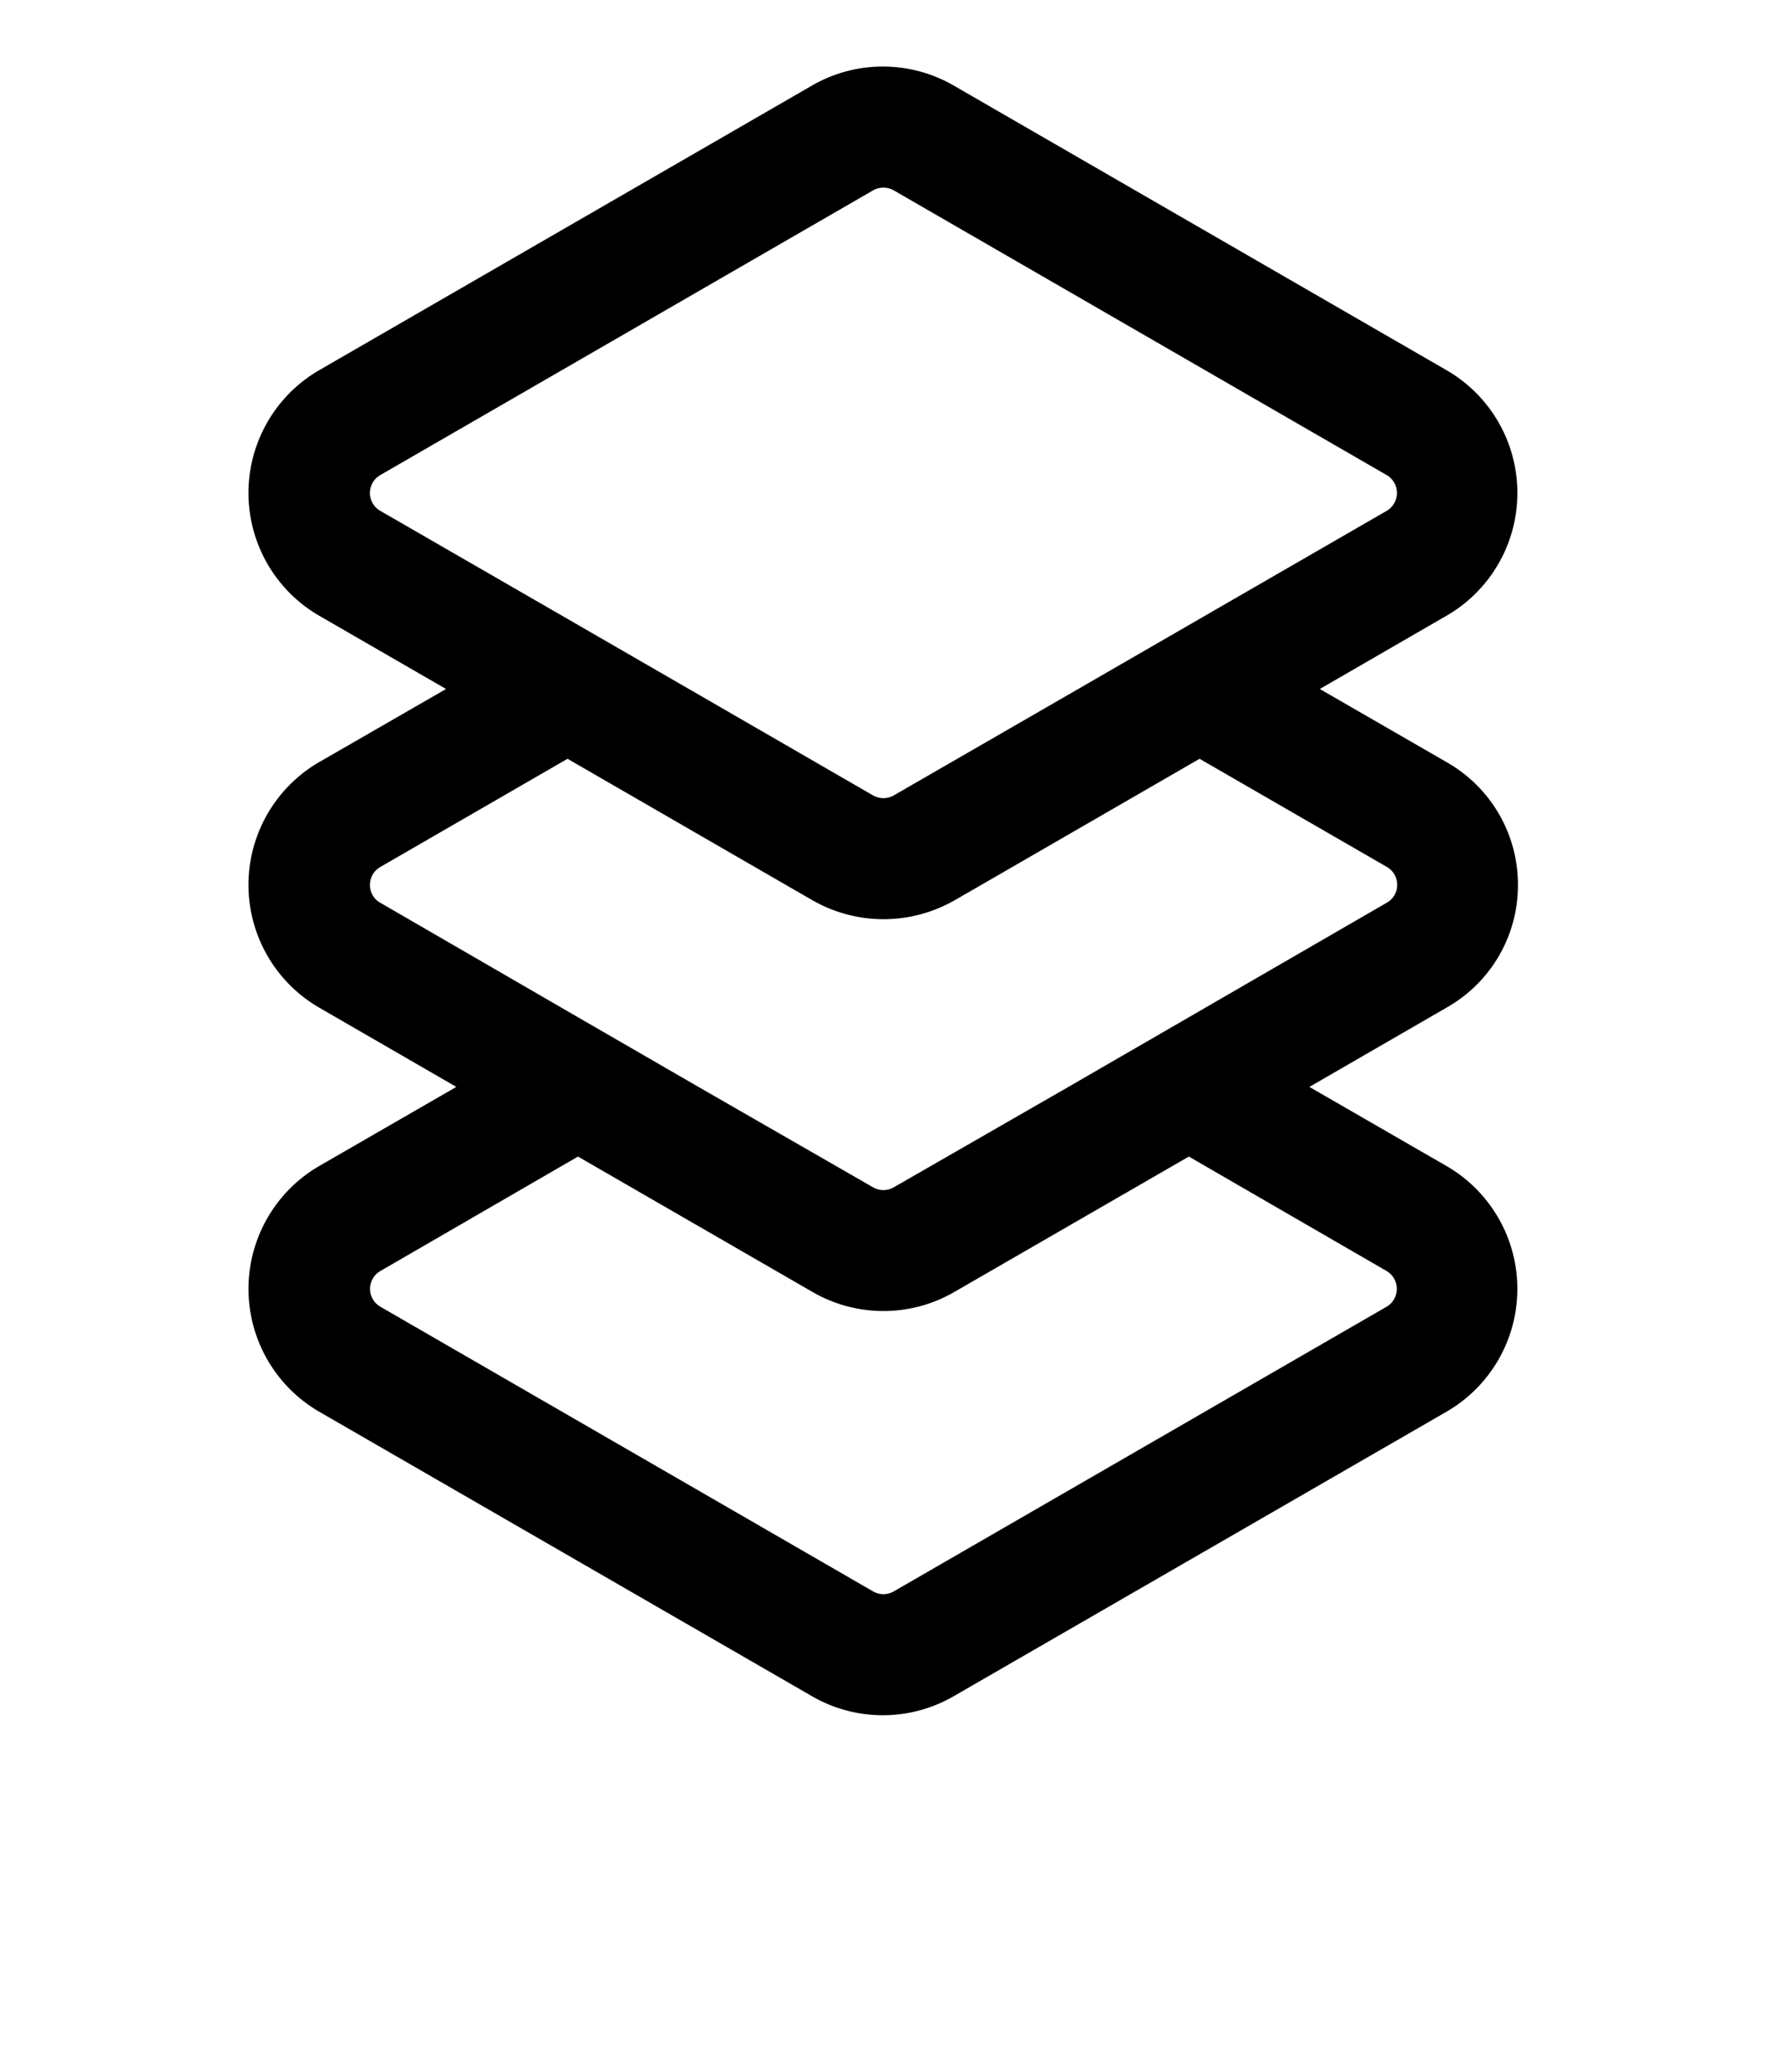 <svg xmlns="http://www.w3.org/2000/svg" viewBox="0 0 124.58 144.88">
  <g>
    <path d="M343.79,219.18a1.47,1.47,0,0,0,1.45,0l12.9-7.44,8.47-4.89,13.1-7.56a1.45,1.45,0,0,0,0-2.51l-34.47-19.9a1.41,1.41,0,0,0-.72-.19,1.47,1.47,0,0,0-.73.19l-34.46,19.9a1.44,1.44,0,0,0,0,2.51l13.09,7.56,8.47,4.89Z" transform="translate(-282.72 -163.56)" style="fill: none"/>
    <path d="M344.52,255.24a9.94,9.94,0,0,1-5-1.33l-16.41-9.47-13.82,8a1.44,1.44,0,0,0,0,2.5l34.46,19.9a1.45,1.45,0,0,0,1.45,0l34.47-19.9a1.45,1.45,0,0,0,0-2.5l-13.83-8-16.41,9.47A9.93,9.93,0,0,1,344.52,255.24Z" transform="translate(-282.72 -163.56)" style="fill: none"/>
    <path d="M379.71,224.17l-13.1-7.56-16,9.24-1.15.66a10,10,0,0,1-9.91,0l-1.15-.66-16-9.24-13.09,7.56a1.43,1.43,0,0,0-.73,1.26,1.4,1.4,0,0,0,.73,1.25l13.82,8,8.46,4.89,12.18,7a1.45,1.45,0,0,0,1.45,0l12.18-7,8.46-4.89,13.83-8a1.41,1.41,0,0,0,.72-1.25A1.43,1.43,0,0,0,379.71,224.17Z" transform="translate(-282.72 -163.56)" style="fill: none"/>
    <path d="M388.9,225.43a9.84,9.84,0,0,0-5-8.59l-8.86-5.11,8.86-5.12a9.91,9.91,0,0,0,0-17.17l-34.47-19.9a9.91,9.91,0,0,0-9.91,0l-34.47,19.9a9.92,9.92,0,0,0,0,17.17l8.87,5.12-8.87,5.11a9.92,9.92,0,0,0,0,17.17l9.59,5.54-9.59,5.53a9.93,9.93,0,0,0,0,17.18l34.47,19.89a9.9,9.9,0,0,0,9.91,0l34.47-19.89a9.92,9.92,0,0,0,0-17.18l-9.59-5.53,9.59-5.54A9.82,9.82,0,0,0,388.9,225.43Zm-79.57-26.15a1.44,1.44,0,0,1,0-2.51l34.46-19.9a1.47,1.47,0,0,1,.73-.19,1.41,1.41,0,0,1,.72.19l34.47,19.9a1.45,1.45,0,0,1,0,2.51l-13.1,7.56-8.47,4.89-12.9,7.44a1.47,1.47,0,0,1-1.45,0l-12.9-7.45-8.47-4.89Zm70.38,53.14a1.45,1.45,0,0,1,0,2.5l-34.47,19.9a1.45,1.45,0,0,1-1.45,0l-34.46-19.9a1.44,1.44,0,0,1,0-2.5l13.82-8,16.41,9.47a9.9,9.9,0,0,0,9.91,0l16.41-9.47Zm0-25.74-13.83,8-8.46,4.89-12.18,7a1.45,1.45,0,0,1-1.45,0l-12.18-7-8.46-4.89-13.82-8a1.4,1.4,0,0,1-.73-1.25,1.43,1.43,0,0,1,.73-1.26l13.09-7.56,16,9.24,1.15.66a10,10,0,0,0,9.91,0l1.15-.66,16-9.24,13.1,7.56a1.43,1.43,0,0,1,.72,1.26A1.41,1.41,0,0,1,379.71,226.68Z" transform="translate(-282.72 -163.56)"/>
  </g>
  <rect width="124.58" height="144.88" style="fill: none"/>
</svg>
